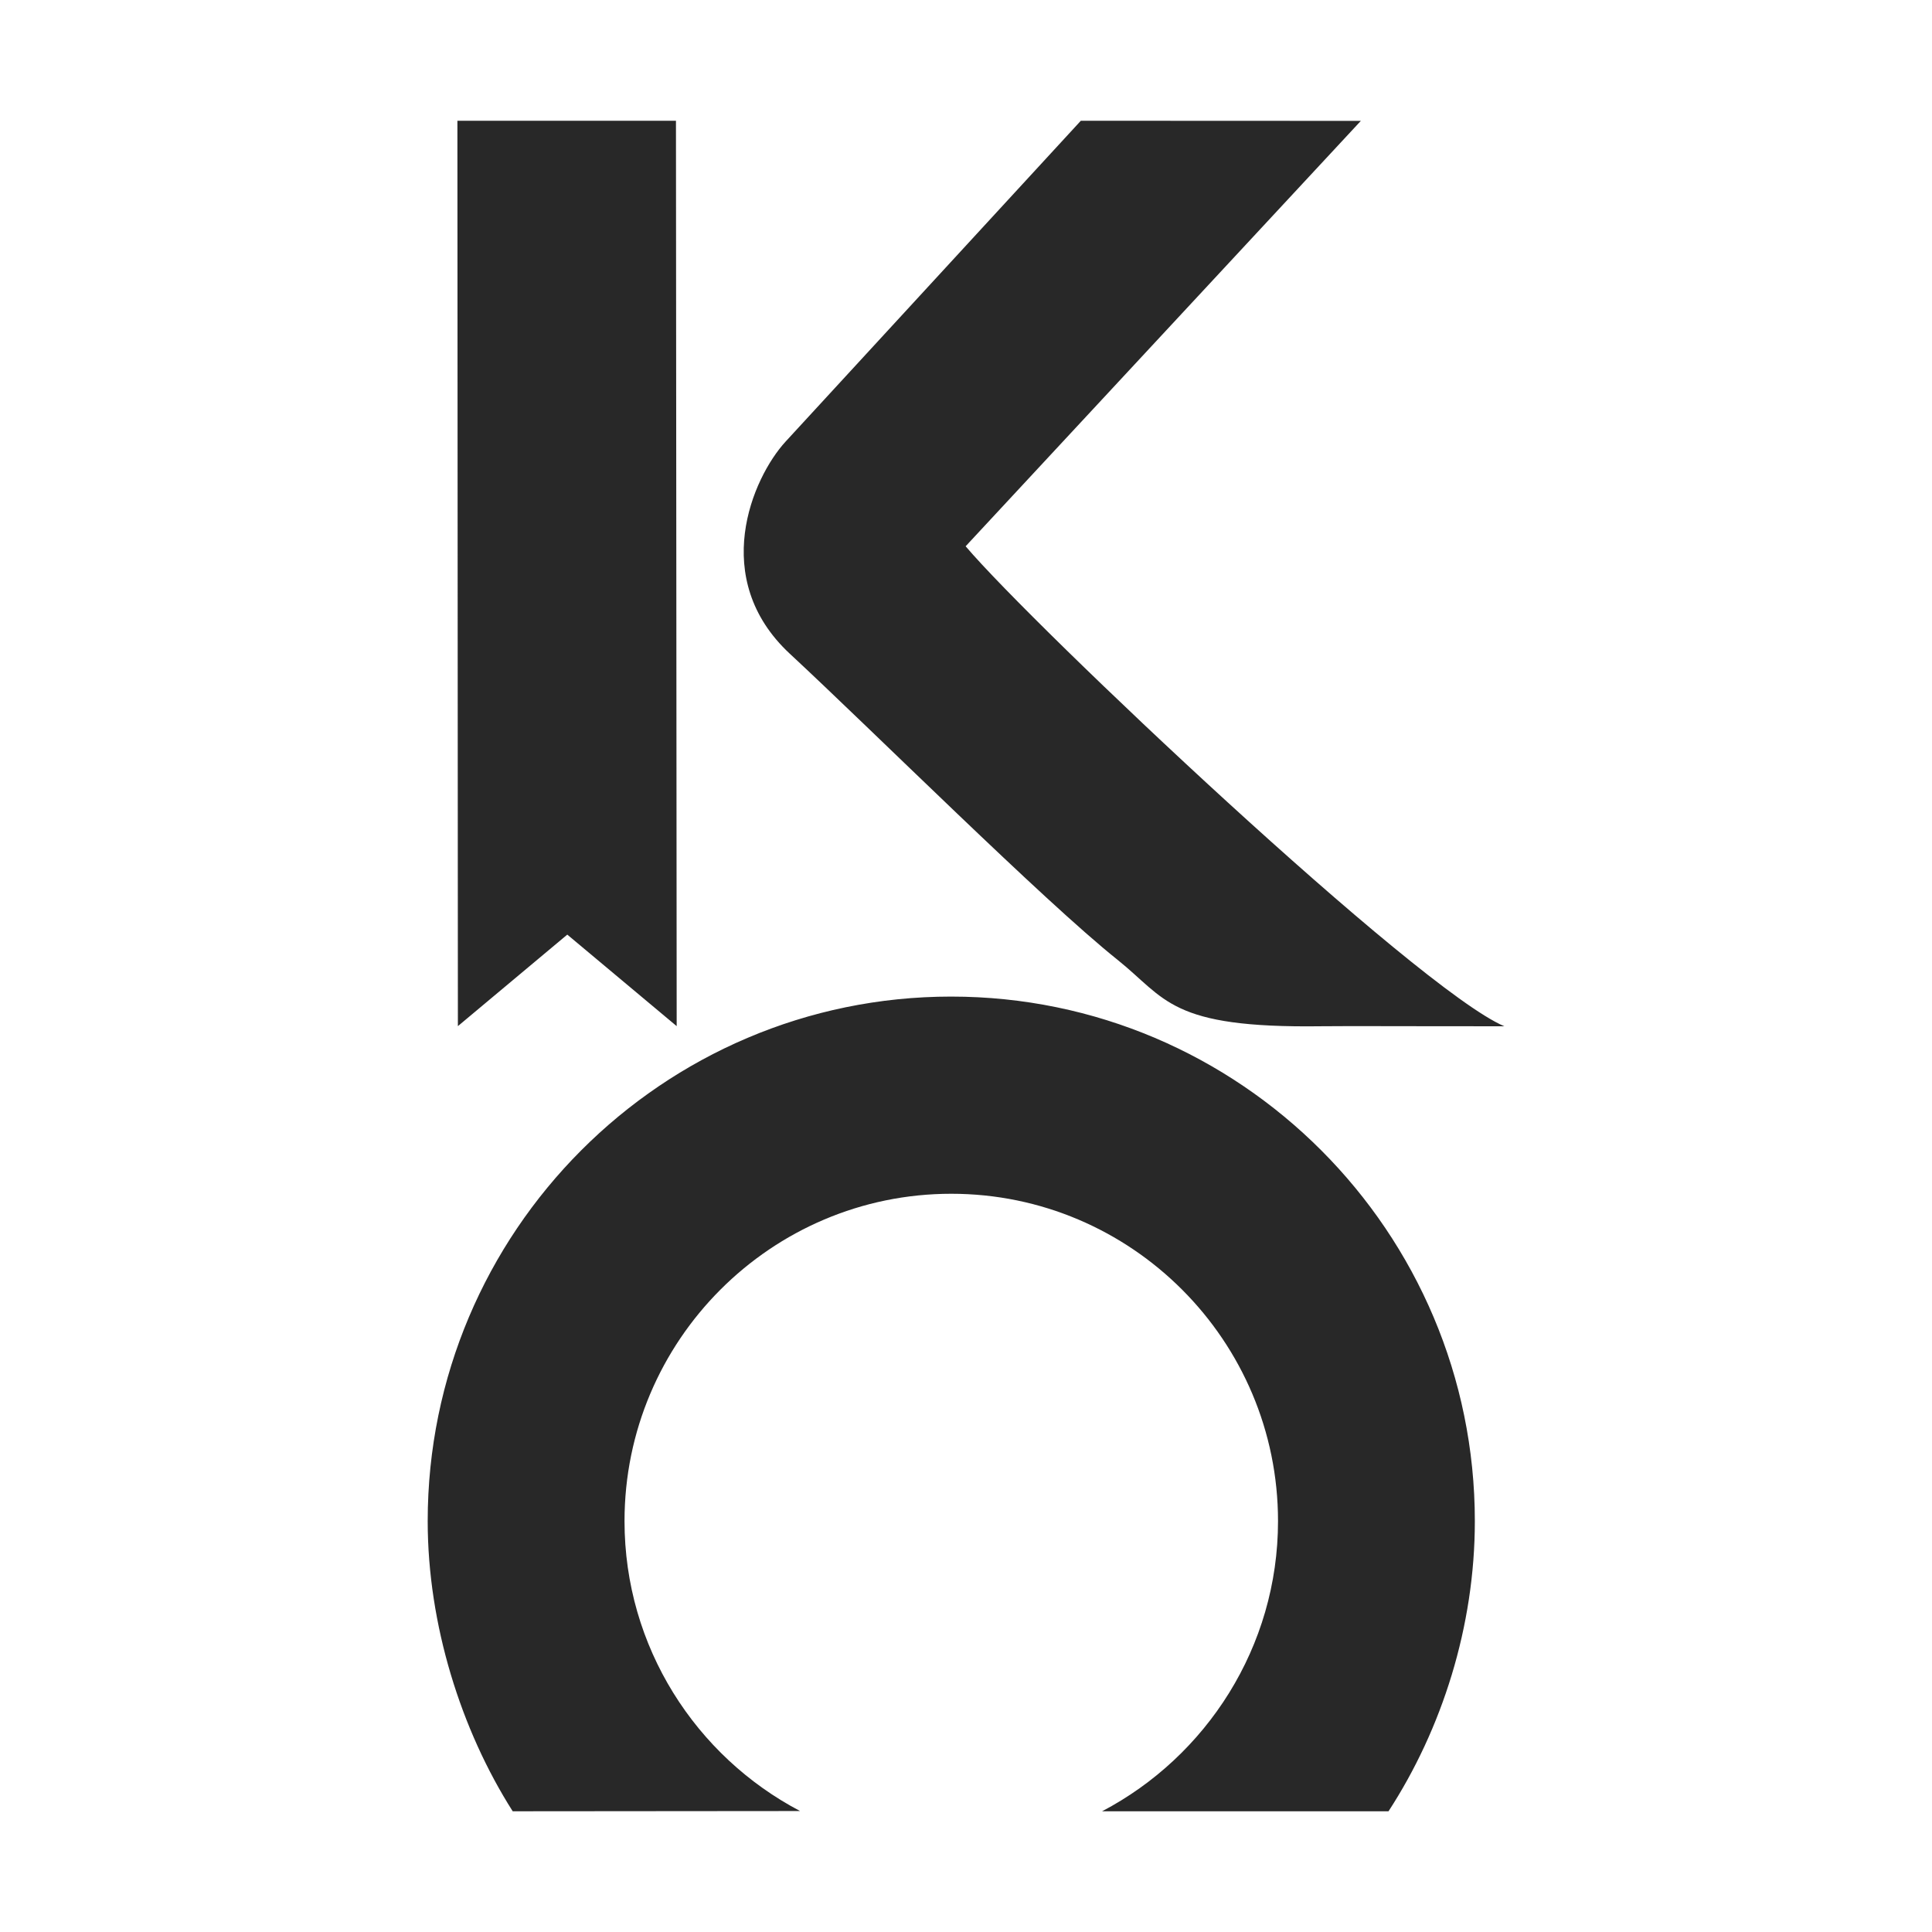<svg width="16" height="16" version="1.1" xmlns="http://www.w3.org/2000/svg">
  <defs>
    <style id="current-color-scheme" type="text/css">.ColorScheme-Text { color:#282828; } .ColorScheme-Highlight { color:#458588; }</style>
  </defs>
  <path class="ColorScheme-Text" d="m8.951 1-2.445 2.657c-0.277 0.302-0.634 1.135 0.035 1.757 0.69 0.64 2.096 2.041 2.713 2.534 0.404 0.323 0.432 0.568 1.686 0.551 0.216-0.003 0.88 0.001 1.518 0-0.72-0.306-3.896-3.309-4.461-3.975l3.273-3.523zm-3.353 2.461e-4 -1.81-2.081e-4 0.004 7.498 0.906-0.758 0.906 0.758zm2.279 7.253c-2.391 0-4.335 1.949-4.335 4.344 0 0.856 0.276 1.73 0.704 2.403l2.38-0.002c-0.863-0.453-1.454-1.359-1.454-2.401 0-1.495 1.214-2.711 2.706-2.711 1.492 0 2.706 1.216 2.706 2.711 0 1.042-0.594 1.95-1.457 2.403l2.372 3.9e-5c0.443-0.681 0.715-1.531 0.715-2.403 0-2.395-1.945-4.344-4.336-4.344z" fill="currentColor"/>
</svg>
